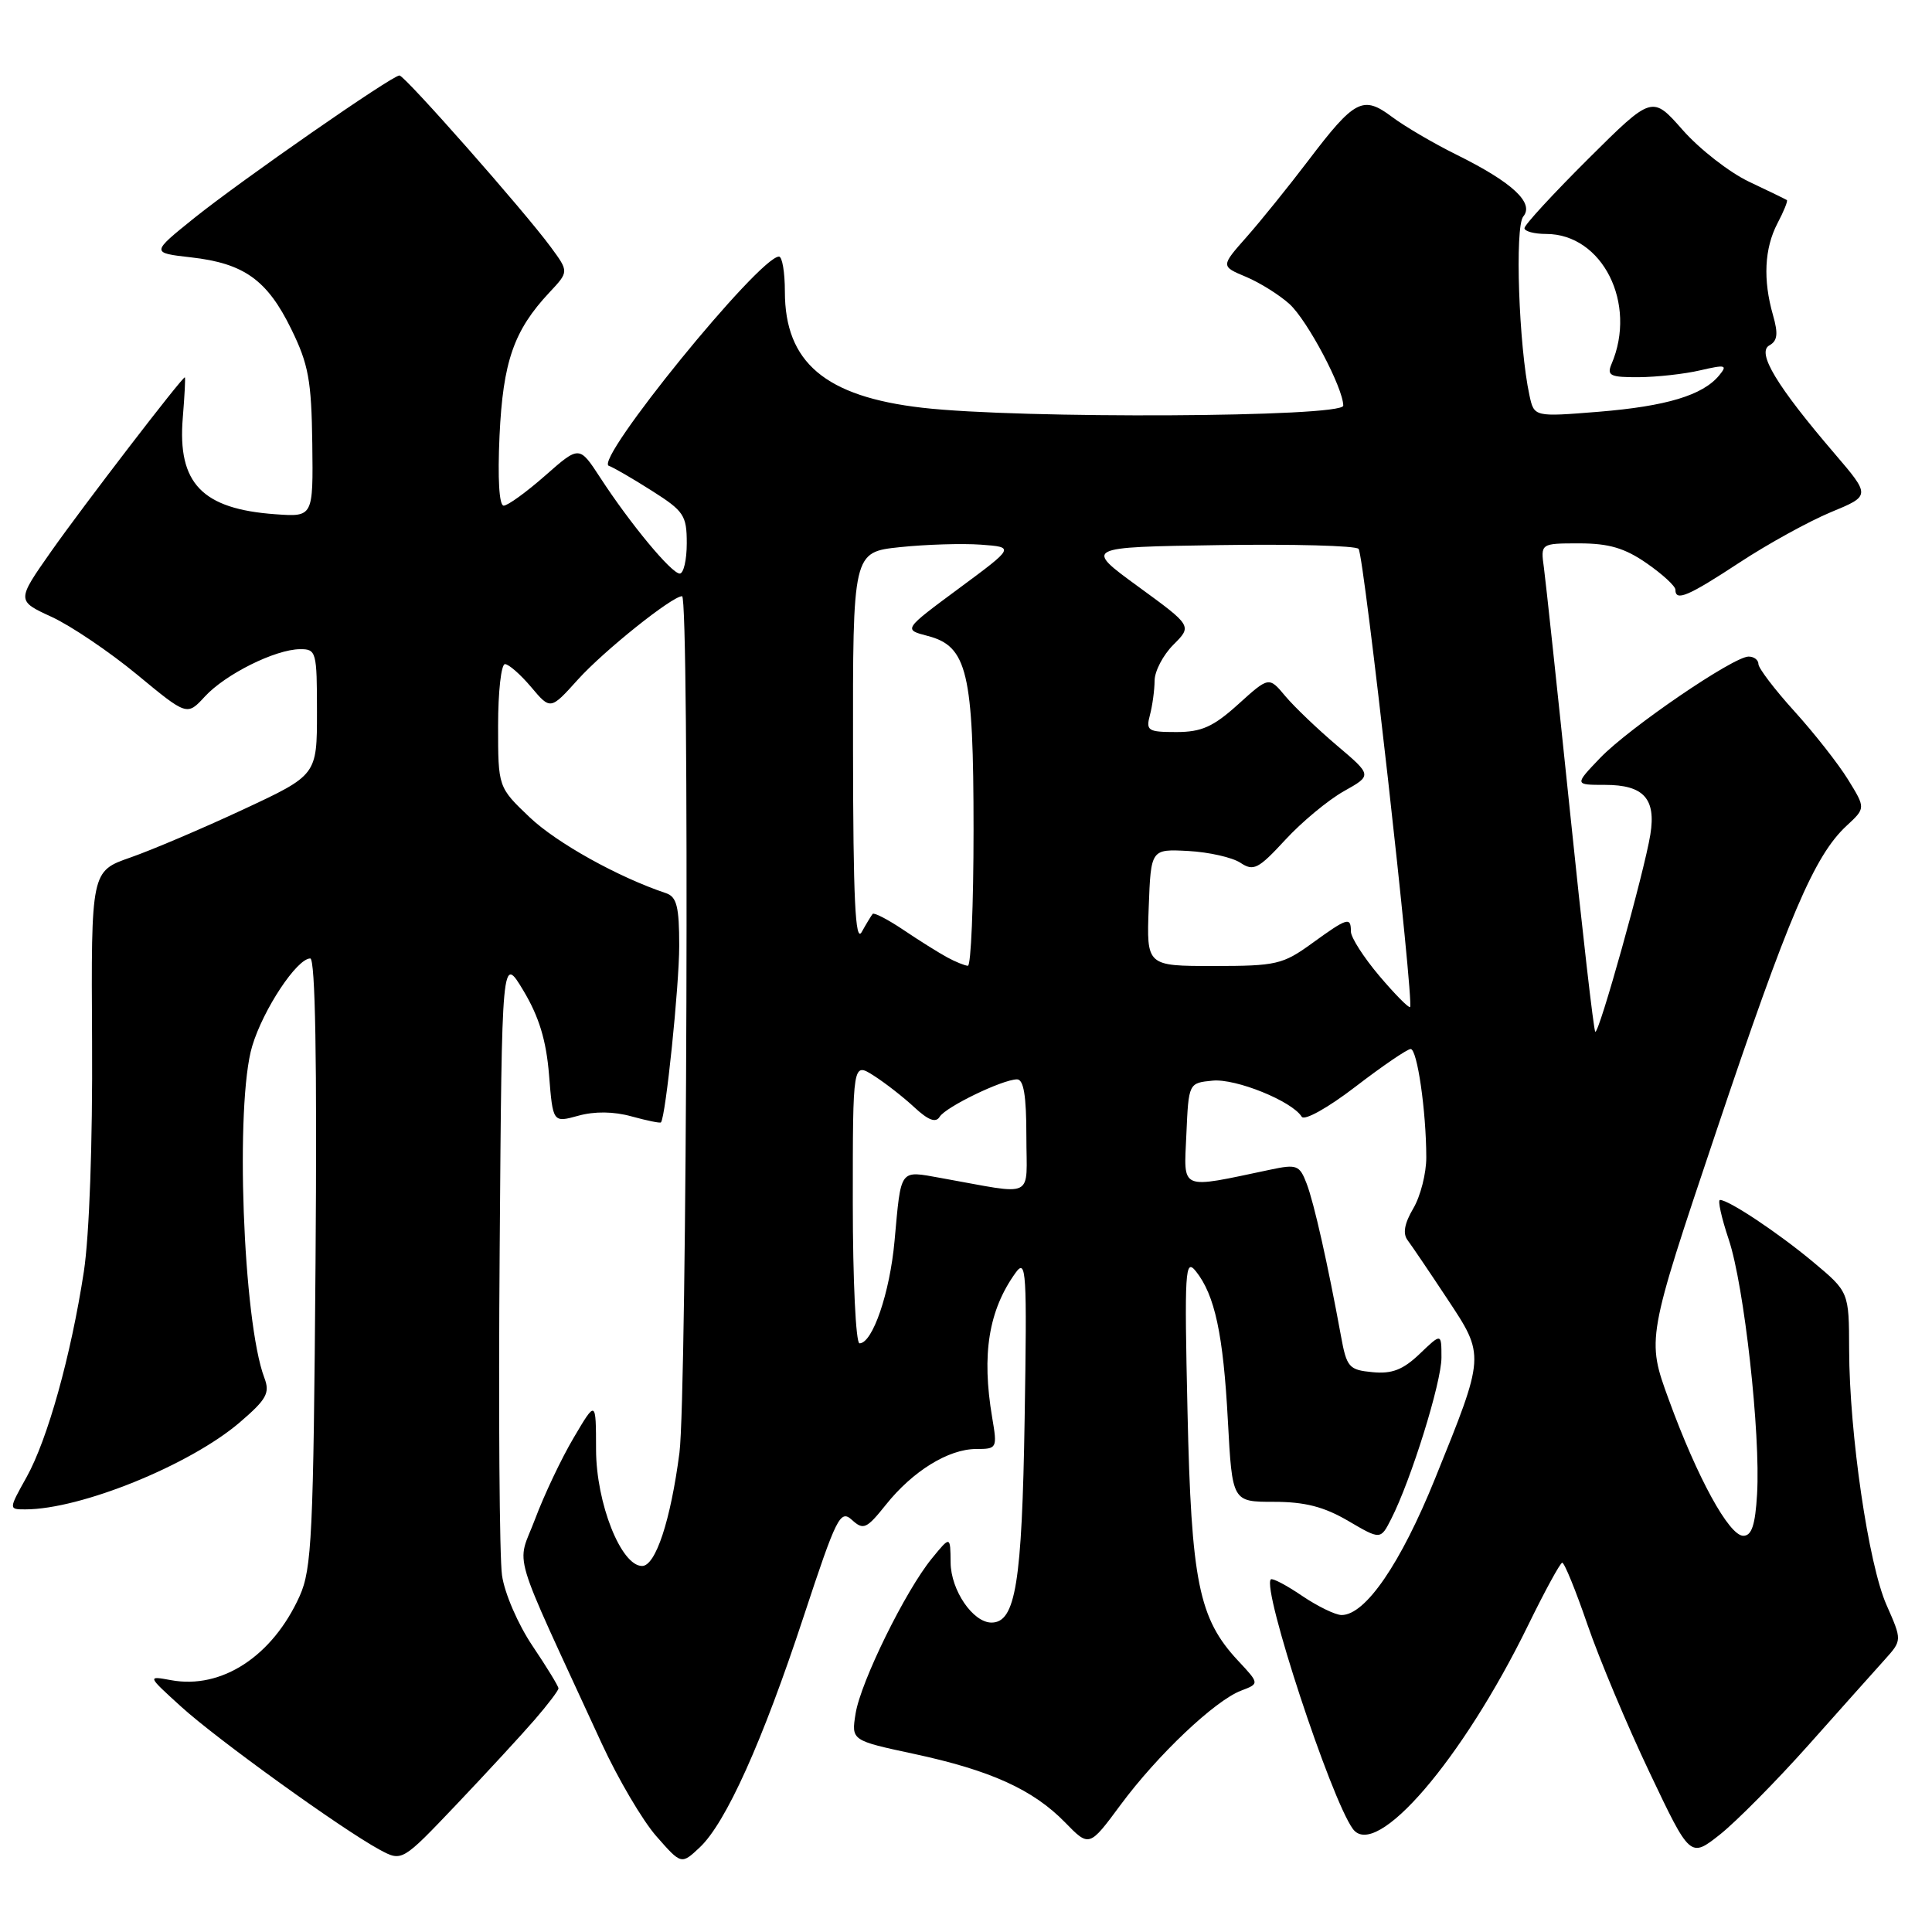 <?xml version="1.0" encoding="UTF-8" standalone="no"?>
<!DOCTYPE svg PUBLIC "-//W3C//DTD SVG 1.1//EN" "http://www.w3.org/Graphics/SVG/1.1/DTD/svg11.dtd" >
<svg xmlns="http://www.w3.org/2000/svg" xmlns:xlink="http://www.w3.org/1999/xlink" version="1.1" viewBox="0 0 256 256">
 <g >
 <path fill="currentColor"
d=" M 70.85 227.87 C 72.58 225.87 74.00 224.00 74.00 223.72 C 74.00 223.43 72.45 220.90 70.56 218.09 C 68.64 215.24 66.85 211.10 66.52 208.74 C 66.18 206.41 66.04 186.95 66.21 165.50 C 66.50 126.50 66.50 126.50 69.37 131.29 C 71.43 134.74 72.38 137.86 72.75 142.42 C 73.26 148.77 73.26 148.77 76.63 147.84 C 78.79 147.24 81.33 147.27 83.69 147.93 C 85.73 148.49 87.47 148.85 87.58 148.72 C 88.21 147.99 90.00 130.64 90.00 125.31 C 90.00 120.13 89.67 118.83 88.25 118.35 C 81.93 116.24 73.77 111.70 70.19 108.30 C 66.00 104.31 66.00 104.31 66.00 96.15 C 66.00 91.67 66.41 88.00 66.91 88.00 C 67.41 88.00 68.97 89.37 70.38 91.04 C 72.94 94.08 72.94 94.08 76.58 90.04 C 80.04 86.21 89.06 79.00 90.38 79.00 C 91.37 79.00 91.03 184.76 90.03 192.50 C 88.86 201.49 86.87 207.50 85.08 207.50 C 82.29 207.50 79.00 199.19 78.98 192.09 C 78.97 185.50 78.97 185.50 76.02 190.50 C 74.39 193.25 72.09 198.11 70.90 201.29 C 68.46 207.78 67.41 204.24 79.73 231.02 C 81.89 235.70 85.14 241.23 86.97 243.31 C 90.28 247.08 90.28 247.08 92.72 244.79 C 96.18 241.54 101.03 230.78 106.49 214.19 C 110.85 200.97 111.34 199.99 112.89 201.40 C 114.41 202.78 114.82 202.59 117.39 199.38 C 120.94 194.93 125.67 192.01 129.34 192.00 C 132.11 192.00 132.16 191.91 131.47 187.84 C 130.05 179.44 131.00 173.62 134.57 168.65 C 135.99 166.69 136.09 168.39 135.77 188.00 C 135.42 209.76 134.57 215.00 131.38 215.00 C 128.92 215.00 126.00 210.72 125.96 207.06 C 125.93 203.50 125.93 203.50 123.48 206.50 C 119.98 210.77 114.04 222.86 113.37 227.06 C 112.80 230.62 112.80 230.62 121.11 232.40 C 131.26 234.58 136.86 237.12 141.11 241.46 C 144.33 244.77 144.33 244.77 148.50 239.13 C 153.38 232.54 160.98 225.34 164.45 224.02 C 166.89 223.09 166.89 223.09 164.04 220.04 C 158.84 214.47 157.85 209.58 157.35 187.00 C 156.93 168.29 157.03 166.67 158.46 168.45 C 160.97 171.60 162.09 176.79 162.70 188.25 C 163.28 199.00 163.28 199.00 168.80 199.00 C 172.90 199.00 175.43 199.65 178.63 201.52 C 182.93 204.04 182.93 204.04 184.34 201.27 C 186.98 196.09 191.00 183.18 191.00 179.89 C 191.00 176.63 191.00 176.63 188.12 179.39 C 185.91 181.50 184.45 182.07 181.87 181.82 C 178.74 181.52 178.44 181.19 177.68 177.00 C 175.95 167.55 174.12 159.40 173.14 156.84 C 172.20 154.38 171.84 154.24 168.31 154.99 C 156.14 157.55 156.87 157.86 157.20 150.30 C 157.50 143.50 157.50 143.50 160.68 143.19 C 163.76 142.89 171.21 145.91 172.48 147.97 C 172.83 148.54 175.95 146.80 179.61 143.99 C 183.19 141.24 186.48 139.00 186.92 139.00 C 187.79 139.00 188.98 147.21 188.99 153.35 C 189.00 155.46 188.22 158.51 187.27 160.12 C 186.09 162.12 185.85 163.46 186.52 164.34 C 187.06 165.06 189.41 168.53 191.75 172.07 C 196.79 179.68 196.80 179.49 190.15 195.93 C 185.60 207.18 180.93 214.00 177.77 214.00 C 176.95 214.00 174.59 212.85 172.52 211.45 C 170.46 210.05 168.60 209.07 168.39 209.28 C 167.18 210.49 176.33 238.34 179.26 242.34 C 182.31 246.51 193.77 233.19 202.50 215.32 C 204.70 210.82 206.72 207.11 207.00 207.07 C 207.28 207.03 208.78 210.71 210.34 215.25 C 211.90 219.79 215.60 228.61 218.57 234.85 C 223.96 246.20 223.96 246.20 227.92 243.07 C 230.09 241.34 235.37 236.01 239.64 231.22 C 243.91 226.42 248.45 221.34 249.73 219.92 C 252.04 217.35 252.04 217.35 249.97 212.66 C 247.58 207.26 245.05 189.97 245.02 178.84 C 245.00 171.19 245.00 171.19 240.25 167.22 C 235.61 163.35 229.09 159.01 227.91 159.00 C 227.58 159.00 228.10 161.36 229.07 164.25 C 231.11 170.34 233.30 189.99 232.82 198.00 C 232.58 202.07 232.11 203.50 231.00 203.50 C 229.11 203.50 224.90 195.82 221.12 185.45 C 218.18 177.41 218.18 177.41 227.40 149.95 C 236.97 121.43 240.41 113.38 244.68 109.42 C 247.21 107.08 247.21 107.08 244.87 103.29 C 243.58 101.20 240.38 97.13 237.76 94.24 C 235.14 91.35 233.00 88.53 233.00 87.99 C 233.00 87.45 232.42 87.00 231.70 87.00 C 229.69 87.00 215.90 96.42 212.05 100.41 C 208.61 104.00 208.61 104.00 212.68 104.00 C 217.79 104.00 219.45 105.82 218.68 110.58 C 217.88 115.54 211.83 137.17 211.38 136.71 C 211.17 136.51 209.66 123.33 208.02 107.42 C 206.37 91.51 204.82 77.04 204.58 75.25 C 204.13 72.00 204.13 72.00 209.26 72.00 C 213.18 72.00 215.29 72.62 218.20 74.64 C 220.29 76.09 222.00 77.66 222.00 78.14 C 222.00 79.73 223.67 79.02 230.51 74.53 C 234.25 72.07 239.69 69.08 242.59 67.87 C 247.87 65.69 247.87 65.69 243.08 60.09 C 235.43 51.16 232.75 46.72 234.44 45.77 C 235.53 45.17 235.64 44.23 234.93 41.75 C 233.59 37.08 233.79 32.92 235.52 29.60 C 236.36 28.01 236.92 26.62 236.77 26.51 C 236.62 26.41 234.37 25.31 231.76 24.08 C 229.15 22.84 225.20 19.76 222.97 17.23 C 218.92 12.63 218.92 12.63 210.46 21.04 C 205.81 25.67 202.00 29.80 202.00 30.23 C 202.00 30.65 203.29 31.00 204.87 31.00 C 212.33 31.00 216.97 40.23 213.53 48.25 C 212.89 49.77 213.37 50.00 217.14 49.98 C 219.54 49.96 223.21 49.56 225.29 49.07 C 228.67 48.29 228.94 48.36 227.79 49.75 C 225.62 52.38 220.78 53.83 211.84 54.56 C 203.28 55.25 203.28 55.25 202.66 52.38 C 201.25 45.91 200.70 30.06 201.84 28.69 C 203.34 26.89 200.38 24.15 193.00 20.50 C 189.97 19.00 186.13 16.75 184.45 15.49 C 180.60 12.60 179.50 13.18 173.35 21.28 C 170.75 24.70 167.08 29.25 165.19 31.39 C 161.75 35.28 161.75 35.28 165.12 36.69 C 166.97 37.47 169.56 39.10 170.88 40.30 C 173.27 42.50 177.97 51.39 177.99 53.75 C 178.00 55.30 135.11 55.52 122.22 54.03 C 109.35 52.55 104.00 48.03 104.00 38.63 C 104.00 36.08 103.65 34.00 103.22 34.00 C 100.61 34.00 78.63 61.04 80.68 61.73 C 81.26 61.92 83.81 63.40 86.36 65.02 C 90.62 67.72 91.00 68.28 91.00 71.98 C 91.00 74.19 90.58 76.00 90.07 76.00 C 88.98 76.00 83.49 69.38 79.52 63.27 C 76.76 59.04 76.76 59.04 72.24 63.02 C 69.75 65.21 67.28 67.00 66.74 67.00 C 66.14 67.00 65.93 63.41 66.19 57.75 C 66.65 47.91 68.08 43.79 72.80 38.75 C 75.38 36.00 75.38 36.00 72.99 32.75 C 69.48 27.97 53.63 10.00 52.93 10.00 C 51.95 10.00 32.00 23.87 25.75 28.88 C 20.01 33.50 20.01 33.50 25.30 34.10 C 32.33 34.89 35.41 37.09 38.60 43.62 C 40.88 48.27 41.27 50.42 41.38 58.77 C 41.50 68.50 41.50 68.50 36.50 68.14 C 26.78 67.45 23.50 64.04 24.22 55.36 C 24.46 52.41 24.59 50.00 24.49 50.00 C 24.10 50.00 11.04 67.01 6.79 73.05 C 2.19 79.60 2.19 79.60 6.84 81.74 C 9.40 82.92 14.49 86.36 18.14 89.37 C 24.78 94.86 24.78 94.86 27.14 92.30 C 29.86 89.34 36.47 86.05 39.75 86.02 C 41.91 86.00 42.00 86.35 42.00 94.35 C 42.00 102.70 42.00 102.70 32.25 107.25 C 26.89 109.75 20.15 112.62 17.29 113.62 C 12.07 115.44 12.07 115.44 12.20 137.97 C 12.28 151.45 11.84 163.71 11.11 168.50 C 9.40 179.64 6.31 190.73 3.51 195.75 C 1.14 200.00 1.14 200.00 3.36 200.00 C 10.69 200.00 25.15 194.13 31.75 188.49 C 35.34 185.41 35.79 184.59 35.03 182.57 C 32.19 175.12 31.13 146.20 33.42 138.61 C 34.88 133.74 39.35 127.00 41.11 127.00 C 41.78 127.00 42.02 140.59 41.81 167.25 C 41.53 203.47 41.32 207.90 39.70 211.50 C 36.11 219.46 29.37 223.87 22.66 222.63 C 19.50 222.05 19.50 222.05 24.00 226.14 C 28.78 230.49 45.35 242.42 50.31 245.10 C 53.27 246.69 53.27 246.69 60.49 239.10 C 64.46 234.92 69.12 229.87 70.85 227.87 Z  M 113.00 159.38 C 113.00 140.77 113.00 140.77 115.75 142.51 C 117.26 143.47 119.69 145.36 121.14 146.71 C 123.00 148.44 124.00 148.82 124.51 147.98 C 125.32 146.67 132.78 143.06 134.75 143.02 C 135.64 143.01 136.00 145.16 136.00 150.55 C 136.00 159.05 137.40 158.36 124.67 156.09 C 119.12 155.10 119.42 154.70 118.53 164.45 C 117.91 171.30 115.62 178.00 113.89 178.00 C 113.40 178.00 113.00 169.62 113.00 159.38 Z  M 182.75 129.29 C 180.69 126.85 179.00 124.22 179.00 123.43 C 179.00 121.45 178.56 121.58 173.84 125.00 C 169.98 127.80 169.10 128.00 160.81 128.00 C 151.92 128.00 151.92 128.00 152.21 120.25 C 152.50 112.50 152.50 112.50 157.45 112.76 C 160.18 112.91 163.28 113.61 164.36 114.32 C 166.10 115.48 166.73 115.16 170.30 111.29 C 172.49 108.91 175.98 106.02 178.05 104.85 C 181.82 102.74 181.82 102.74 177.16 98.79 C 174.60 96.62 171.52 93.68 170.32 92.25 C 168.14 89.64 168.14 89.64 164.07 93.32 C 160.77 96.30 159.22 97.00 155.88 97.00 C 152.10 97.00 151.82 96.82 152.37 94.75 C 152.70 93.51 152.98 91.47 152.99 90.20 C 152.99 88.94 154.12 86.79 155.48 85.43 C 157.97 82.94 157.97 82.94 150.81 77.72 C 143.65 72.50 143.65 72.50 161.50 72.23 C 171.32 72.08 179.65 72.30 180.02 72.73 C 180.74 73.55 187.41 132.97 186.84 133.44 C 186.65 133.59 184.81 131.72 182.75 129.29 Z  M 125.50 126.85 C 124.40 126.25 121.80 124.63 119.73 123.23 C 117.66 121.84 115.81 120.88 115.63 121.10 C 115.45 121.32 114.79 122.40 114.18 123.50 C 113.33 125.01 113.05 119.15 113.03 99.33 C 113.00 73.16 113.00 73.16 119.25 72.50 C 122.69 72.14 127.51 71.99 129.97 72.17 C 134.45 72.50 134.45 72.50 127.07 77.96 C 119.69 83.42 119.69 83.42 122.91 84.26 C 128.18 85.62 129.00 89.08 129.00 109.97 C 129.00 119.89 128.66 127.99 128.25 127.97 C 127.84 127.95 126.60 127.45 125.50 126.85 Z "/>
</g>
</svg>